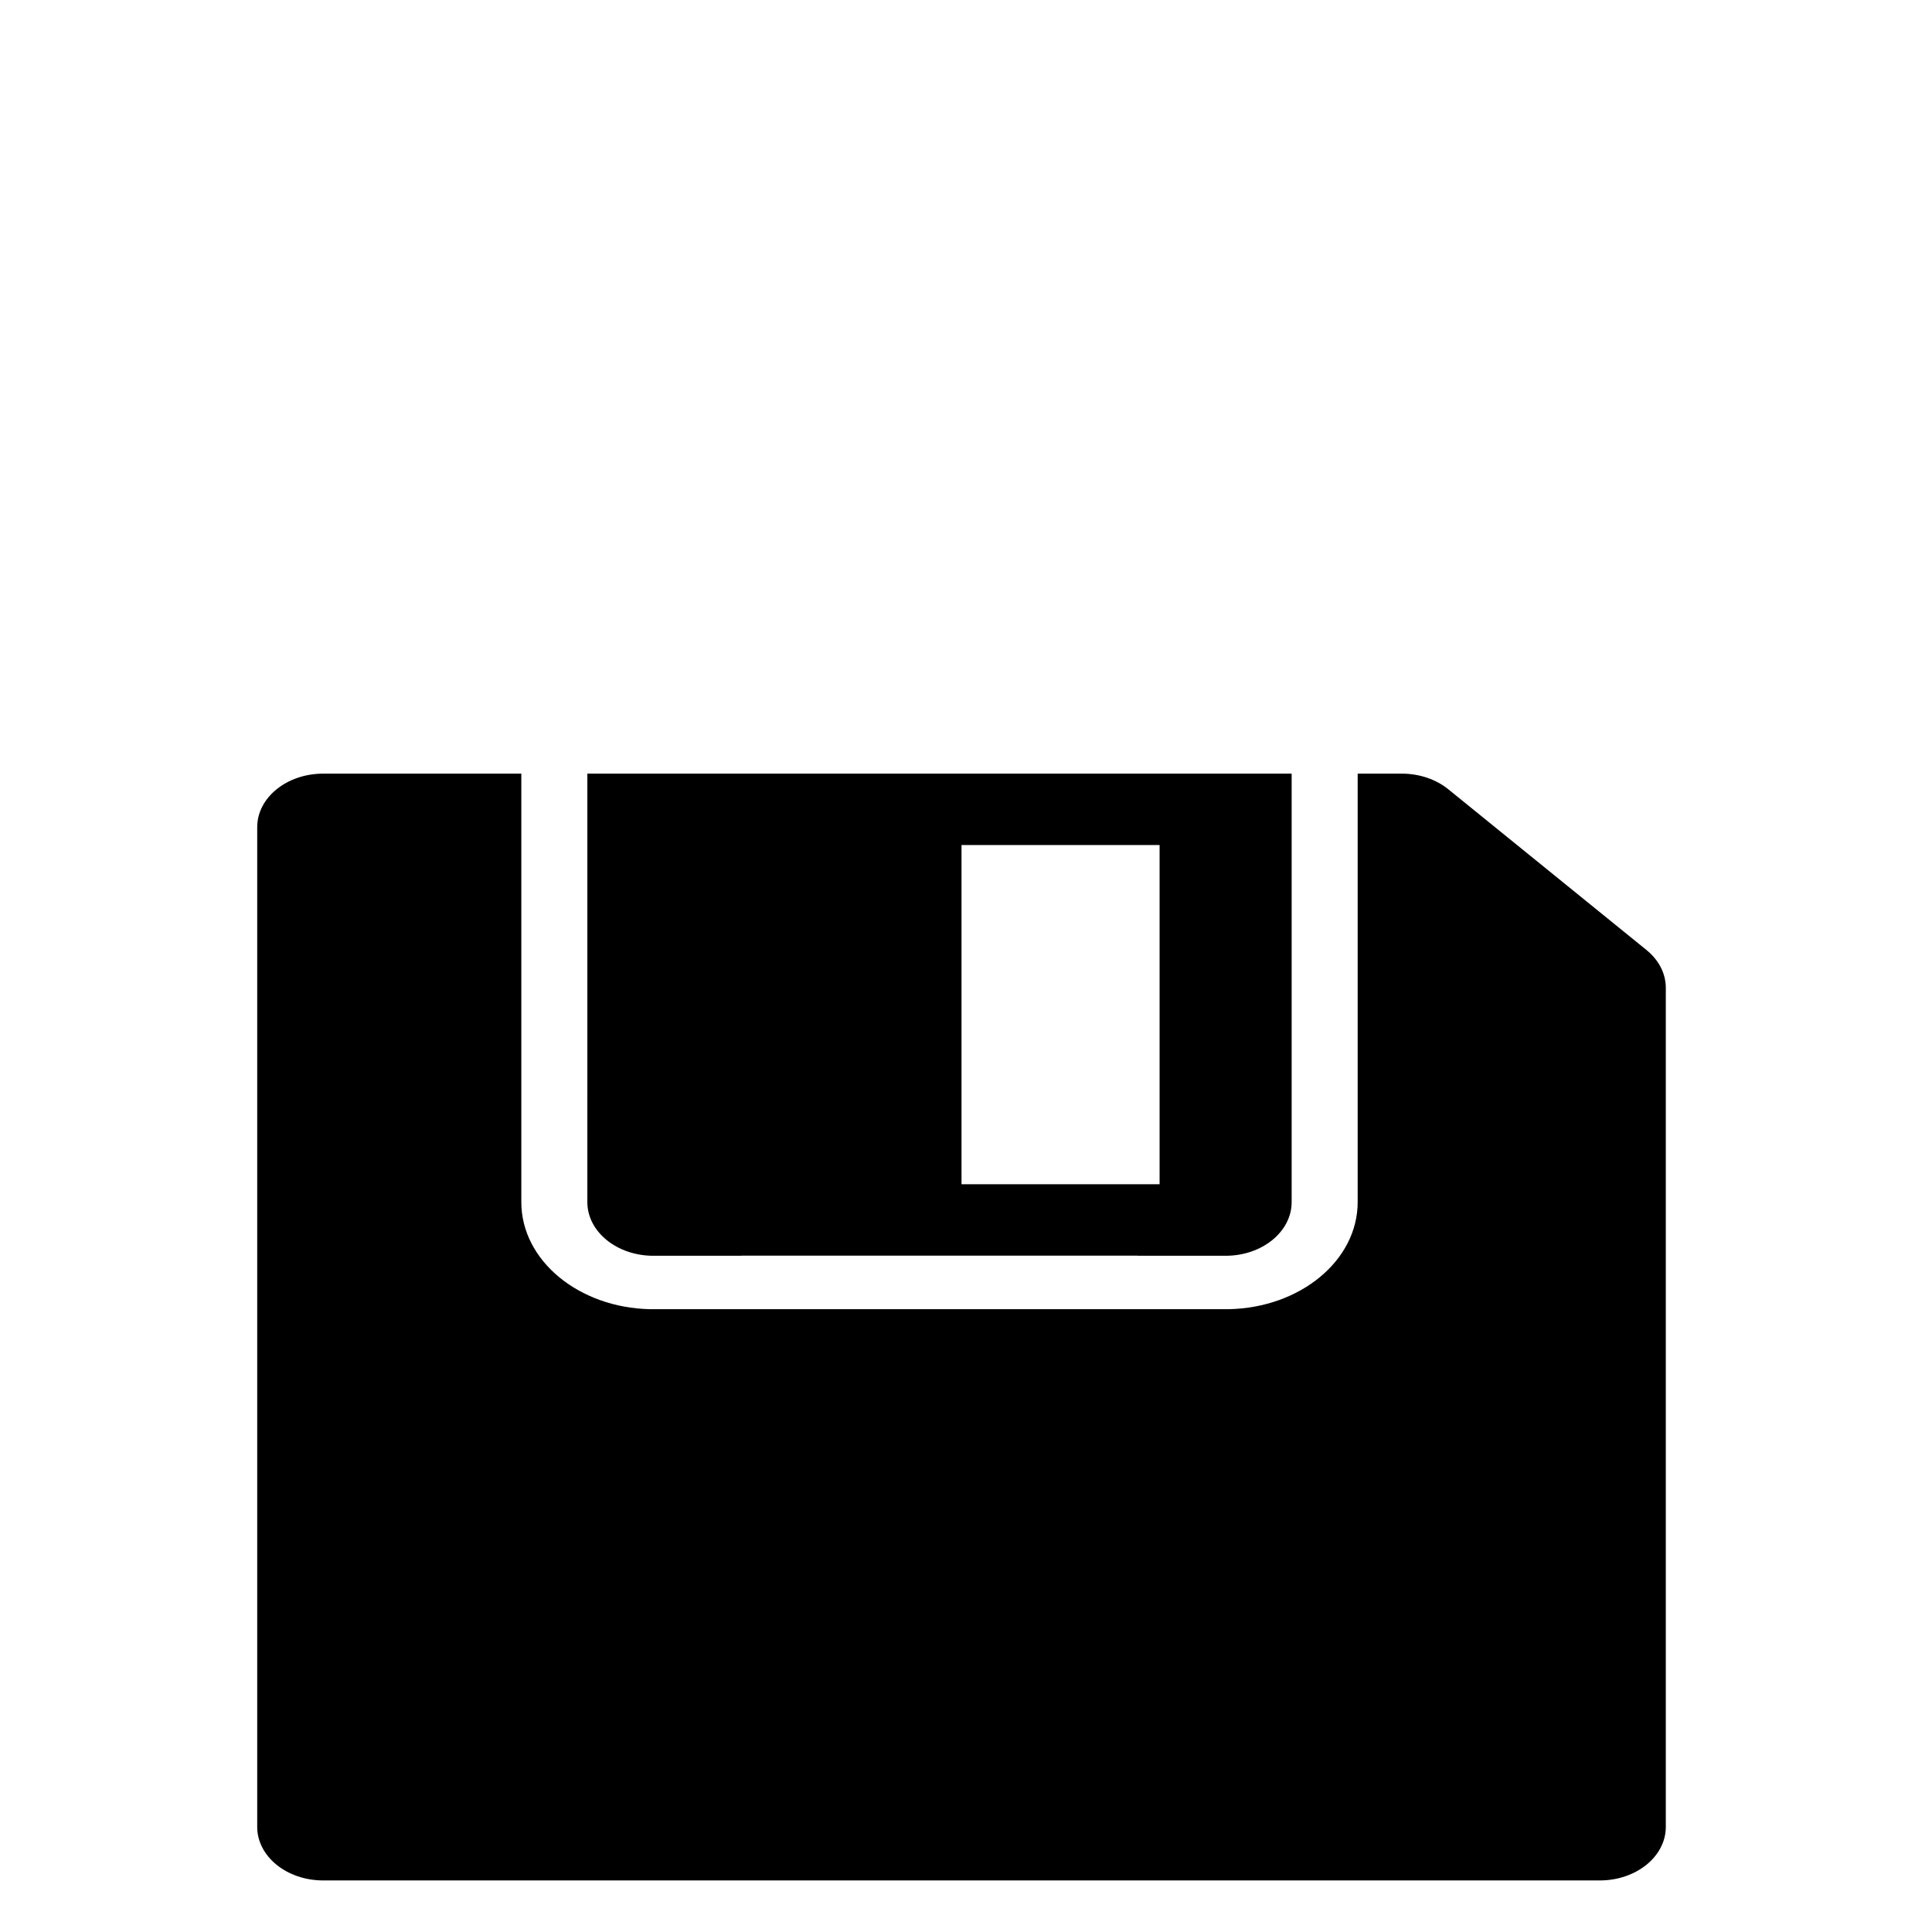 <?xml version="1.0" encoding="UTF-8" standalone="no"?>
<!-- Generator: Adobe Illustrator 17.0.0, SVG Export Plug-In . SVG Version: 6.00 Build 0)  -->

<svg
   xmlns:dc="http://purl.org/dc/elements/1.1/"
   xmlns:cc="http://creativecommons.org/ns#"
   xmlns:rdf="http://www.w3.org/1999/02/22-rdf-syntax-ns#"
   xmlns:svg="http://www.w3.org/2000/svg"
   xmlns="http://www.w3.org/2000/svg"
   xmlns:sodipodi="http://sodipodi.sourceforge.net/DTD/sodipodi-0.dtd"
   xmlns:inkscape="http://www.inkscape.org/namespaces/inkscape"
   version="1.1"
   id="DISKETTE_1_"
   x="0px"
   y="0px"
   width="250"
   height="250"
   viewBox="0 0 250 250"
   enable-background="new 0 0 64 64"
   xml:space="preserve"
   sodipodi:docname="bdd.svg"
   inkscape:version="0.92.0 r15299"><defs
     id="defs9652" /><sodipodi:namedview
     pagecolor="#ffffff"
     bordercolor="#666666"
     borderopacity="1"
     objecttolerance="10"
     gridtolerance="10"
     guidetolerance="10"
     inkscape:pageopacity="0"
     inkscape:pageshadow="2"
     inkscape:window-width="1600"
     inkscape:window-height="837"
     id="namedview9650"
     showgrid="false"
     inkscape:zoom="1.3037281"
     inkscape:cx="15.877563"
     inkscape:cy="44.10791"
     inkscape:window-x="-8"
     inkscape:window-y="-8"
     inkscape:window-maximized="1"
     inkscape:current-layer="DISKETTE_1_" /><g
     id="DISKETTE"
     transform="matrix(2.848,0,0,2.31,33.283,97.798)"
     style="stroke-width:0.39"><g
       id="g9646"
       style="stroke-width:0.39"><path
         d="m 15,25.001 c 0,1.661 1.343,3.007 3,3.007 h 4 V 28 h 18 v 0.008 h 4 c 1.657,0 3,-1.346 3,-3.007 V 19 19 1 H 15 v 18 0 z M 32,5 h 9 v 19 h -9 z m 31.121,5.879 -9,-9 C 53.578,1.336 52.829,1 52,1 h -2 v 15 0 9.001 c 0,3.272 -2.61,5.92 -5.856,5.999 H 17.856 C 14.611,30.922 12,28.273 12,25.001 V 16 16 1 H 3 C 1.343,1 0,2.343 0,4 v 56 c 0,1.657 1.343,3 3,3 h 58 c 1.657,0 3,-1.343 3,-3 V 13 c 0,-0.828 -0.336,-1.578 -0.879,-2.121 z"
         id="path9644"
         inkscape:connector-curvature="0"
         style="clip-rule:evenodd;fill-rule:evenodd;stroke-width:0.39" /></g></g></svg>